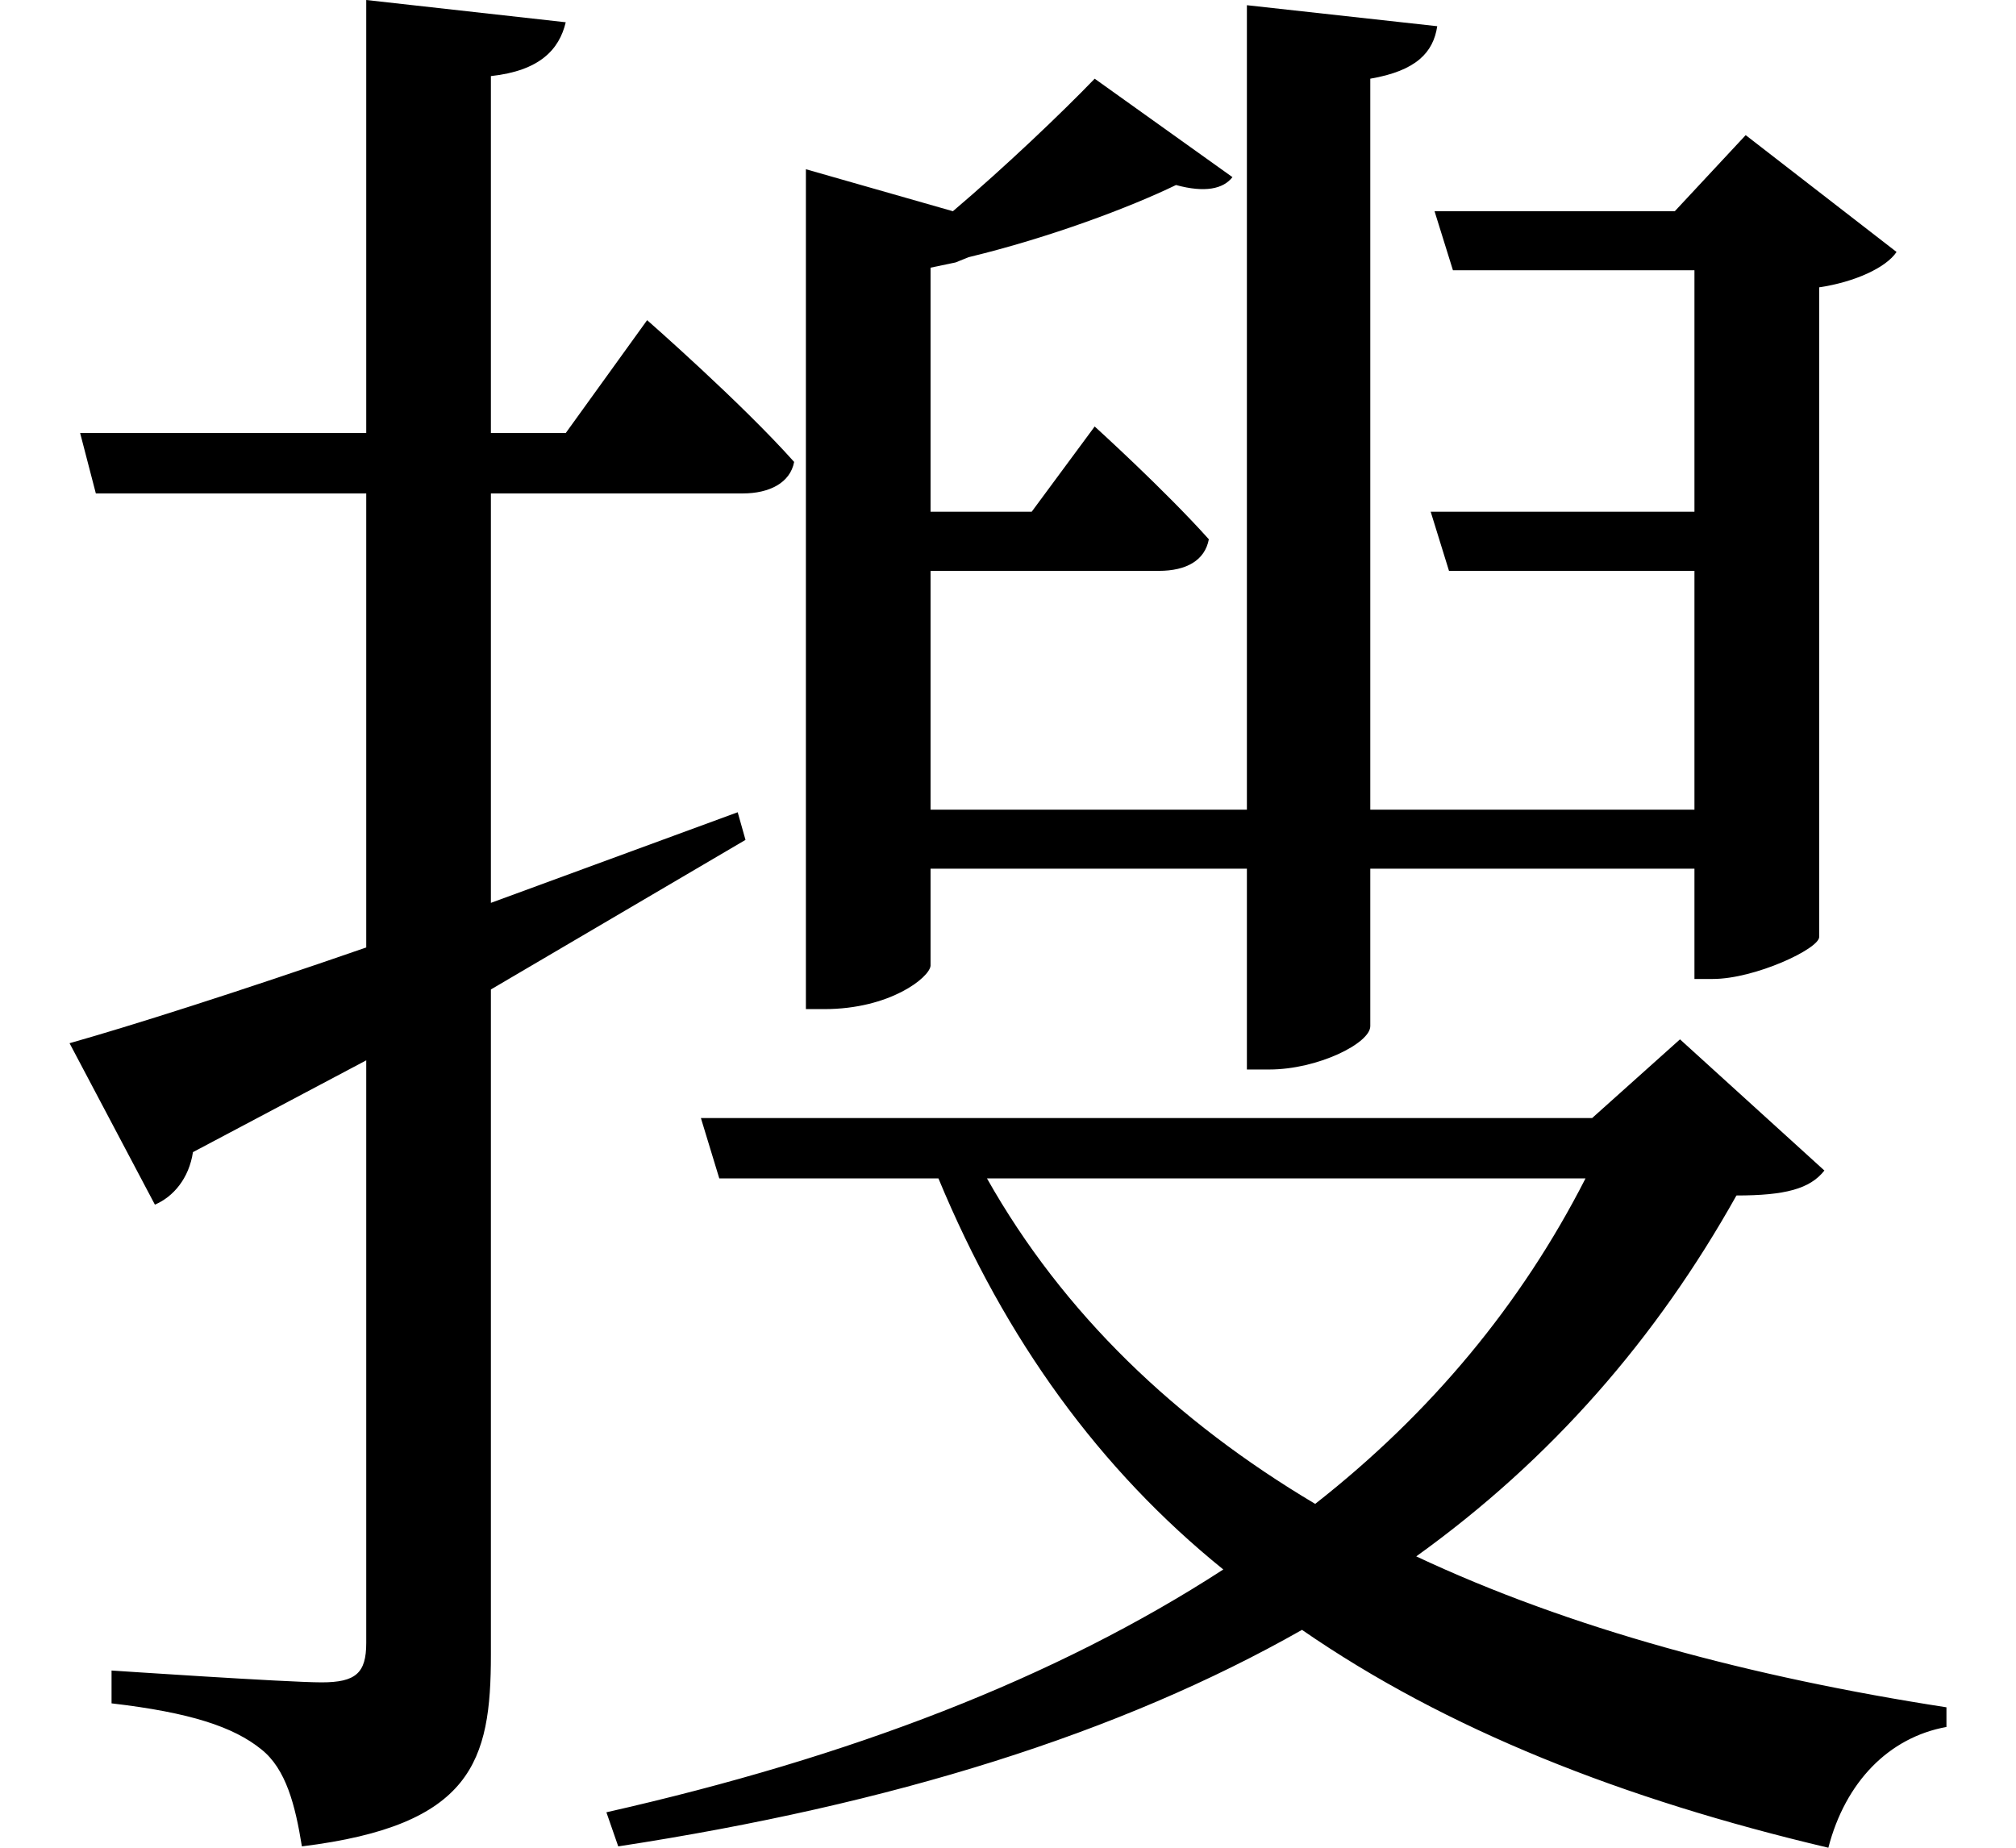 <svg height="22" viewBox="0 0 24 22" width="24" xmlns="http://www.w3.org/2000/svg">
<path d="M0.812,7.688 L1.828,5.766 C2.047,5.859 2.234,6.078 2.281,6.391 L4.344,7.484 L4.344,0.547 C4.344,0.188 4.219,0.078 3.812,0.078 C3.406,0.078 1.312,0.219 1.312,0.219 L1.312,-0.172 C2.25,-0.281 2.766,-0.453 3.094,-0.719 C3.391,-0.953 3.5,-1.391 3.578,-1.875 C5.609,-1.625 5.828,-0.859 5.828,0.406 L5.828,8.328 L8.859,10.109 L8.766,10.438 L5.828,9.359 L5.828,14.234 L8.828,14.234 C9.141,14.234 9.391,14.359 9.438,14.609 C8.812,15.312 7.688,16.297 7.688,16.297 L6.719,14.953 L5.828,14.953 L5.828,19.203 C6.406,19.266 6.641,19.516 6.719,19.844 L4.344,20.109 L4.344,14.953 L0.938,14.953 L1.125,14.234 L4.344,14.234 L4.344,8.828 C2.812,8.297 1.531,7.891 0.812,7.688 Z M13.016,19.172 C12.625,18.766 11.953,18.125 11.328,17.594 L9.578,18.094 L9.578,8.094 L9.797,8.094 C10.578,8.094 11.047,8.469 11.062,8.609 L11.062,9.766 L14.828,9.766 L14.828,7.375 L15.094,7.375 C15.672,7.375 16.297,7.688 16.297,7.891 L16.297,9.766 L20.156,9.766 L20.156,8.453 L20.375,8.453 C20.875,8.453 21.641,8.812 21.641,8.953 L21.641,16.688 C22.062,16.75 22.438,16.922 22.562,17.109 L20.766,18.5 L19.922,17.594 L17.062,17.594 L17.281,16.891 L20.156,16.891 L20.156,14.016 L17.016,14.016 L17.234,13.312 L20.156,13.312 L20.156,10.469 L16.297,10.469 L16.297,19.172 C16.844,19.266 17.047,19.484 17.094,19.797 L14.828,20.047 L14.828,10.469 L11.062,10.469 L11.062,13.312 L13.781,13.312 C14.109,13.312 14.328,13.438 14.375,13.688 C13.844,14.281 13.016,15.031 13.016,15.031 L12.266,14.016 L11.062,14.016 L11.062,16.922 L11.359,16.984 L11.516,17.047 C12.484,17.281 13.438,17.641 13.984,17.906 C14.328,17.812 14.547,17.859 14.656,18 Z M18.859,6.078 C18.094,4.578 17.016,3.281 15.641,2.203 C13.984,3.188 12.641,4.469 11.734,6.078 Z M8.328,6.797 L8.547,6.078 L11.156,6.078 C11.953,4.156 13.078,2.609 14.547,1.422 C12.547,0.125 10.109,-0.812 7.203,-1.469 L7.344,-1.875 C10.609,-1.375 13.312,-0.531 15.484,0.703 C17.203,-0.484 19.297,-1.312 21.75,-1.891 C21.953,-1.109 22.469,-0.578 23.156,-0.453 L23.156,-0.219 C20.828,0.141 18.672,0.719 16.844,1.578 C18.453,2.734 19.703,4.172 20.656,5.875 C21.234,5.875 21.531,5.953 21.703,6.172 L19.984,7.734 L18.938,6.797 Z" transform="translate(0.016, 20.109) scale(1, -1)"/>
</svg>